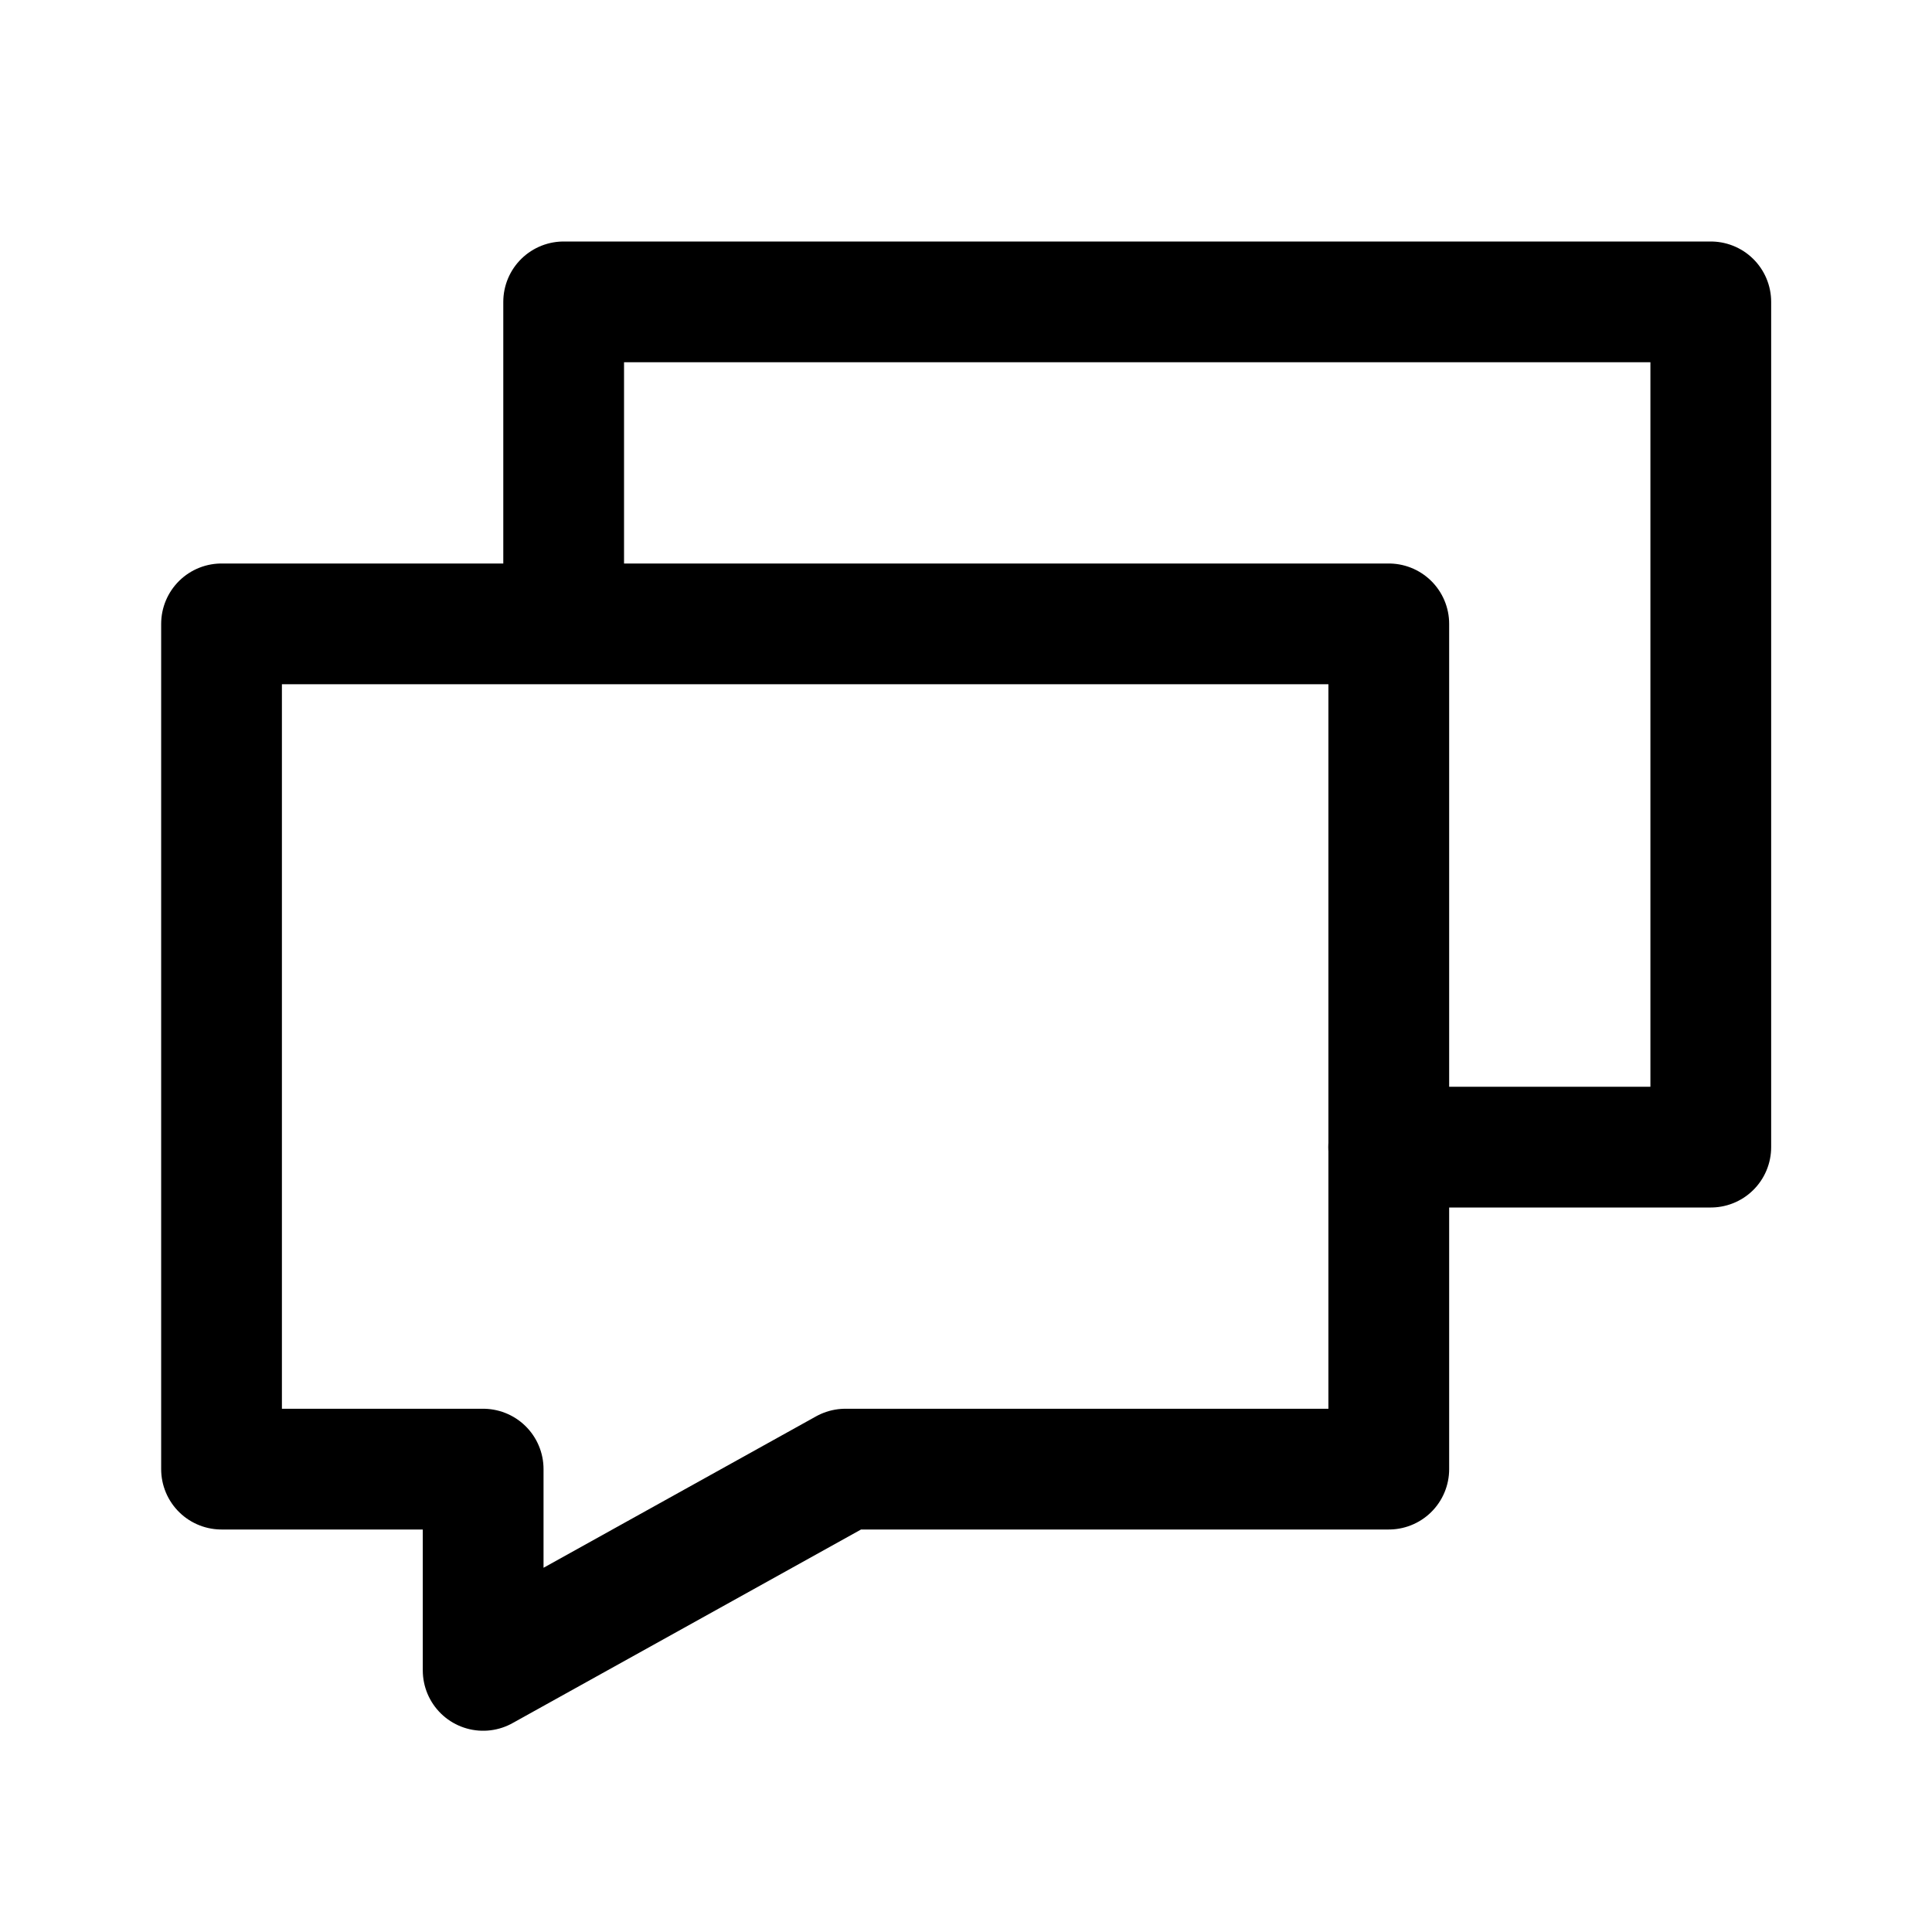 <svg width="24" height="24" viewBox="0 0 24 24" fill="none" xmlns="http://www.w3.org/2000/svg">
<path d="M17.25 14.25H21.252V3.75H7.002V7.75M17.252 7.75H2.752V18.25H6.002V20.75L10.502 18.25H17.252V7.75Z" stroke="currentColor" stroke-width="1.5" stroke-linecap="round" stroke-linejoin="round"/>
</svg>
